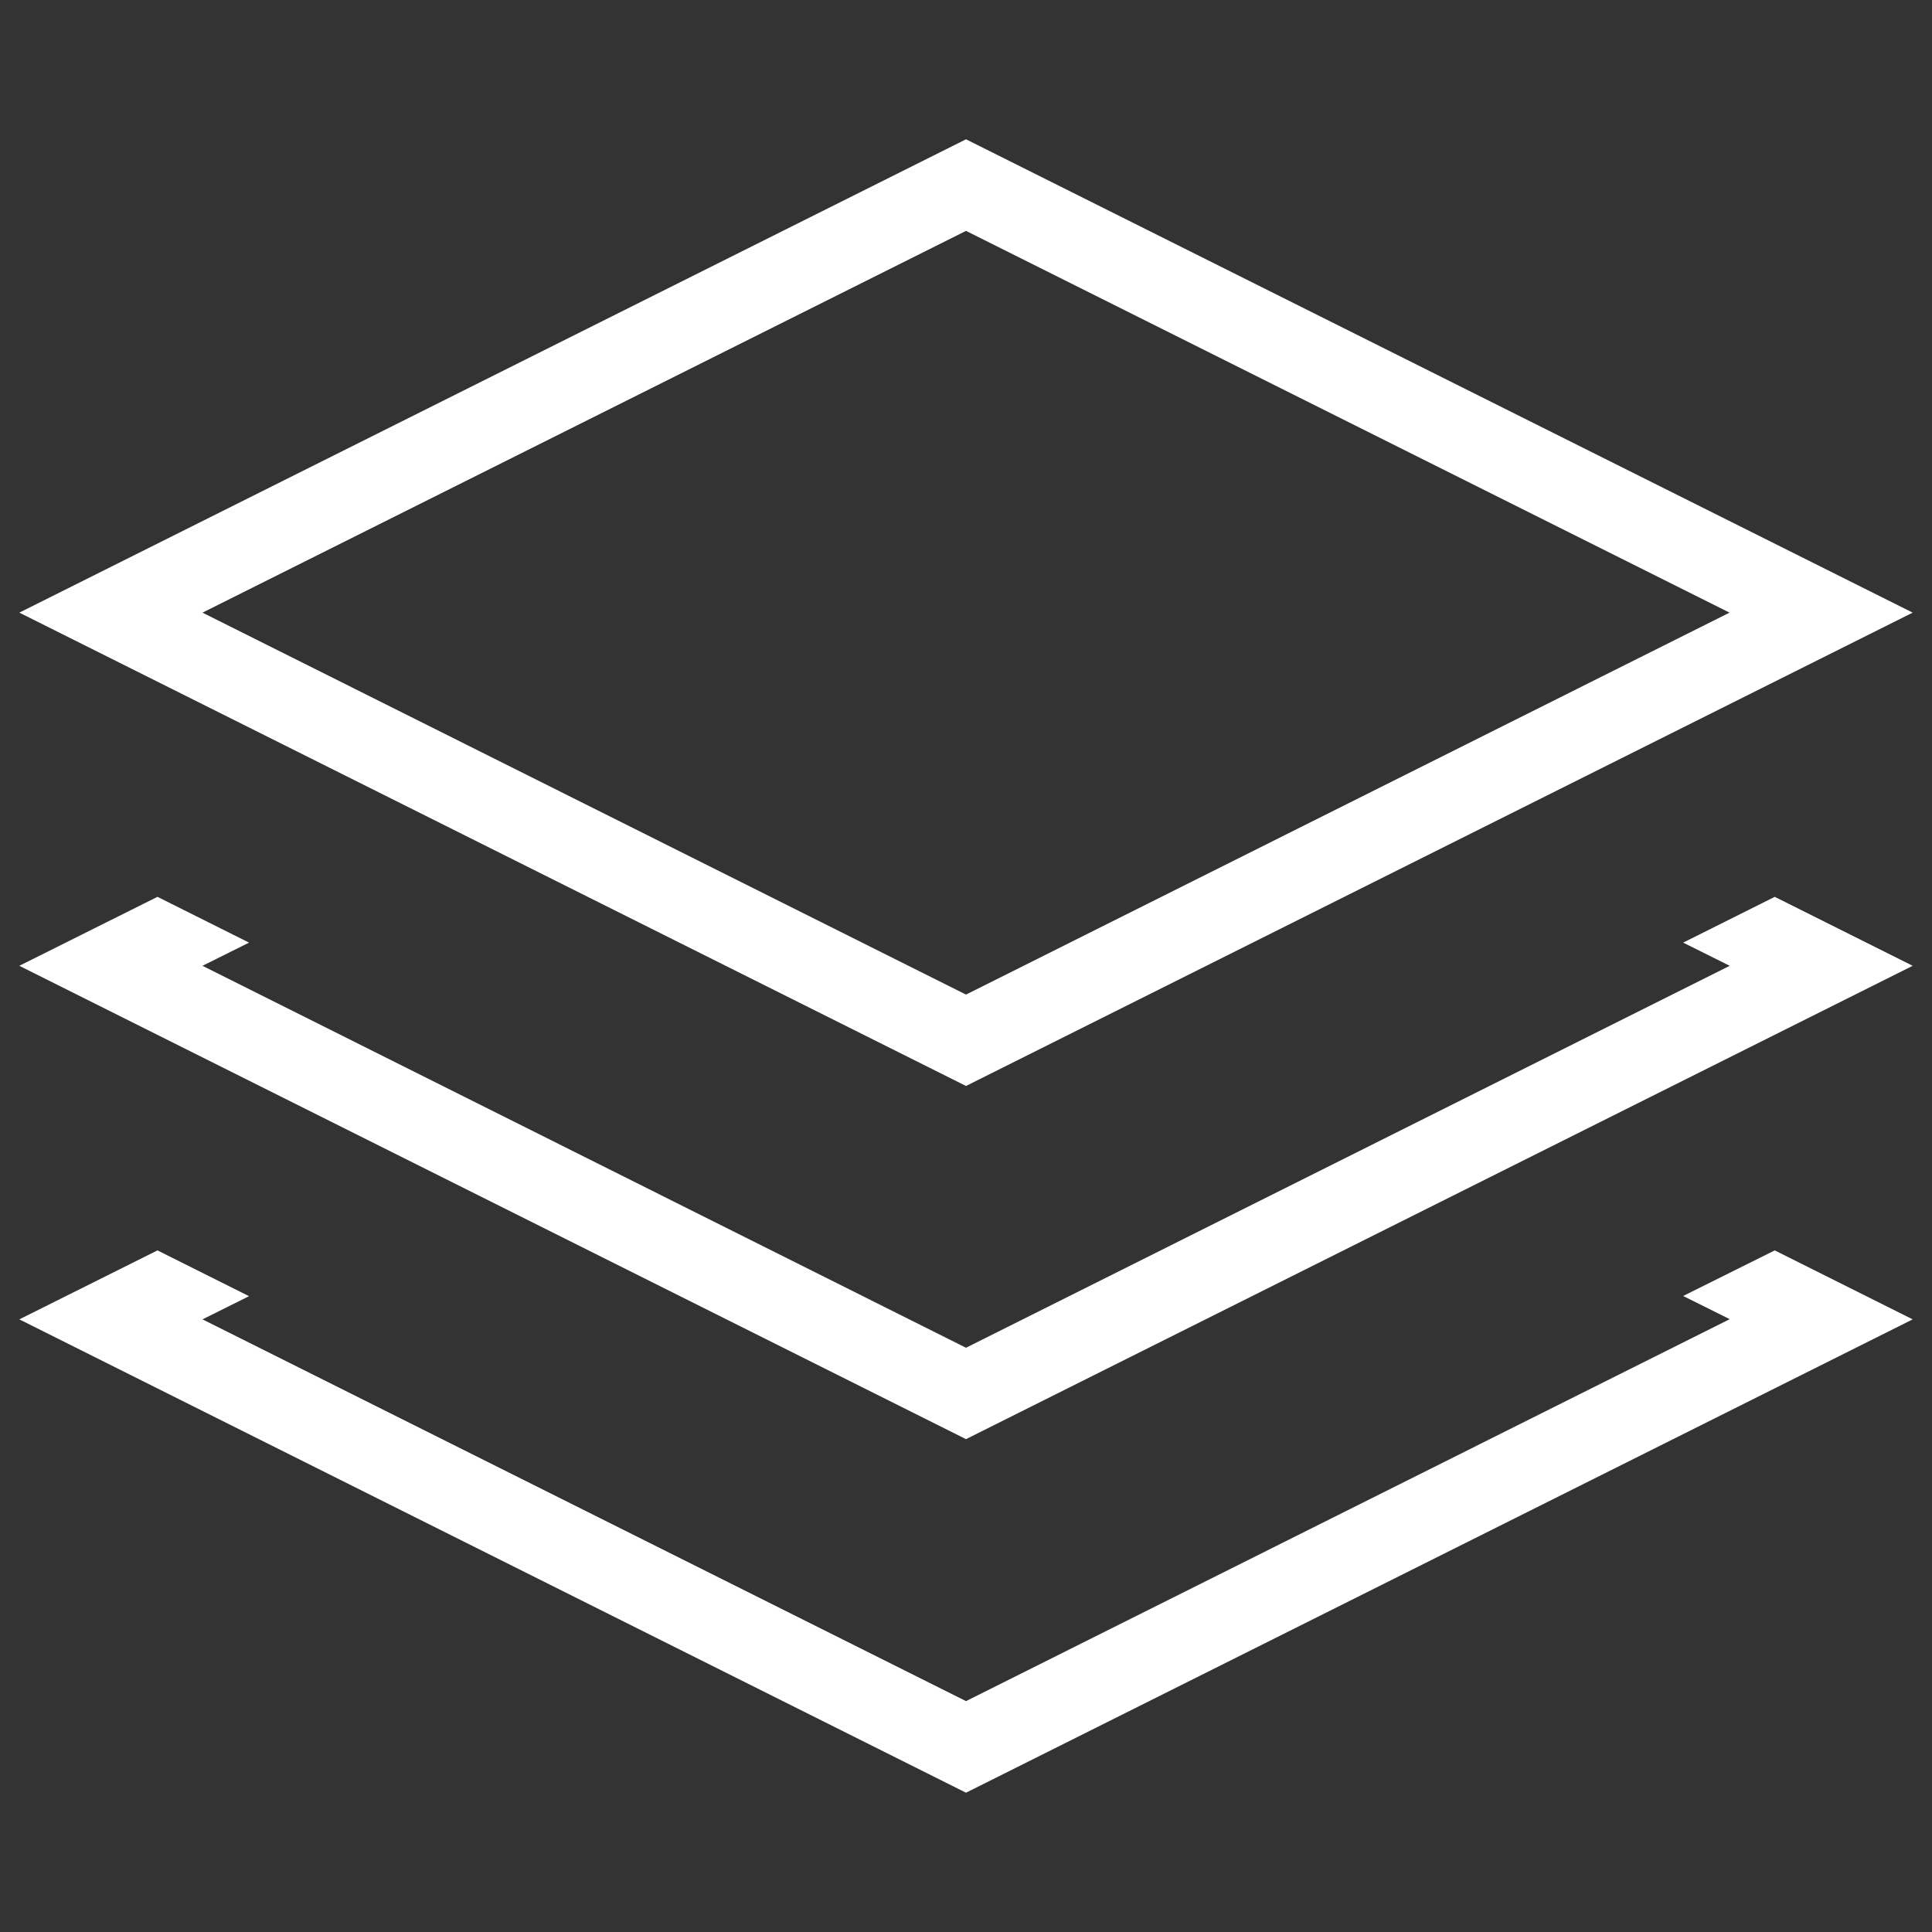 <?xml version="1.0" encoding="utf-8"?>
<!-- Svg Vector Icons : http://www.onlinewebfonts.com/icon -->
<!DOCTYPE svg PUBLIC "-//W3C//DTD SVG 1.1//EN" "http://www.w3.org/Graphics/SVG/1.1/DTD/svg11.dtd">
<svg fill="white" version="1.1" xmlns="http://www.w3.org/2000/svg" xmlns:xlink="http://www.w3.org/1999/xlink" x="0px" y="0px" viewBox="0 0 1000 1000" enable-background="new 0 0 1000 1000" xml:space="preserve">
<rect x="0" y="0" width="1000" height="1000" fill="#333333" stroke="none"/>
<g><path d="M990,317.1l-490-245l-490,245l490,245L990,317.1L990,317.1z M500,119.5l395.2,197.6L500,514.8L104.8,317.1L500,119.5L500,119.5z M871.2,487.9l24.1,12L500,697.6L104.8,499.9l24.1-12l-47.4-23.7L10,499.9l490,245l490-245l-71.4-35.7L871.2,487.9z M871.2,670.8l24.1,12L500,880.5L104.8,682.9l24.1-12l-47.4-23.7L10,682.9l490,245l490-245l-71.4-35.7L871.2,670.8z"/></g>
</svg>